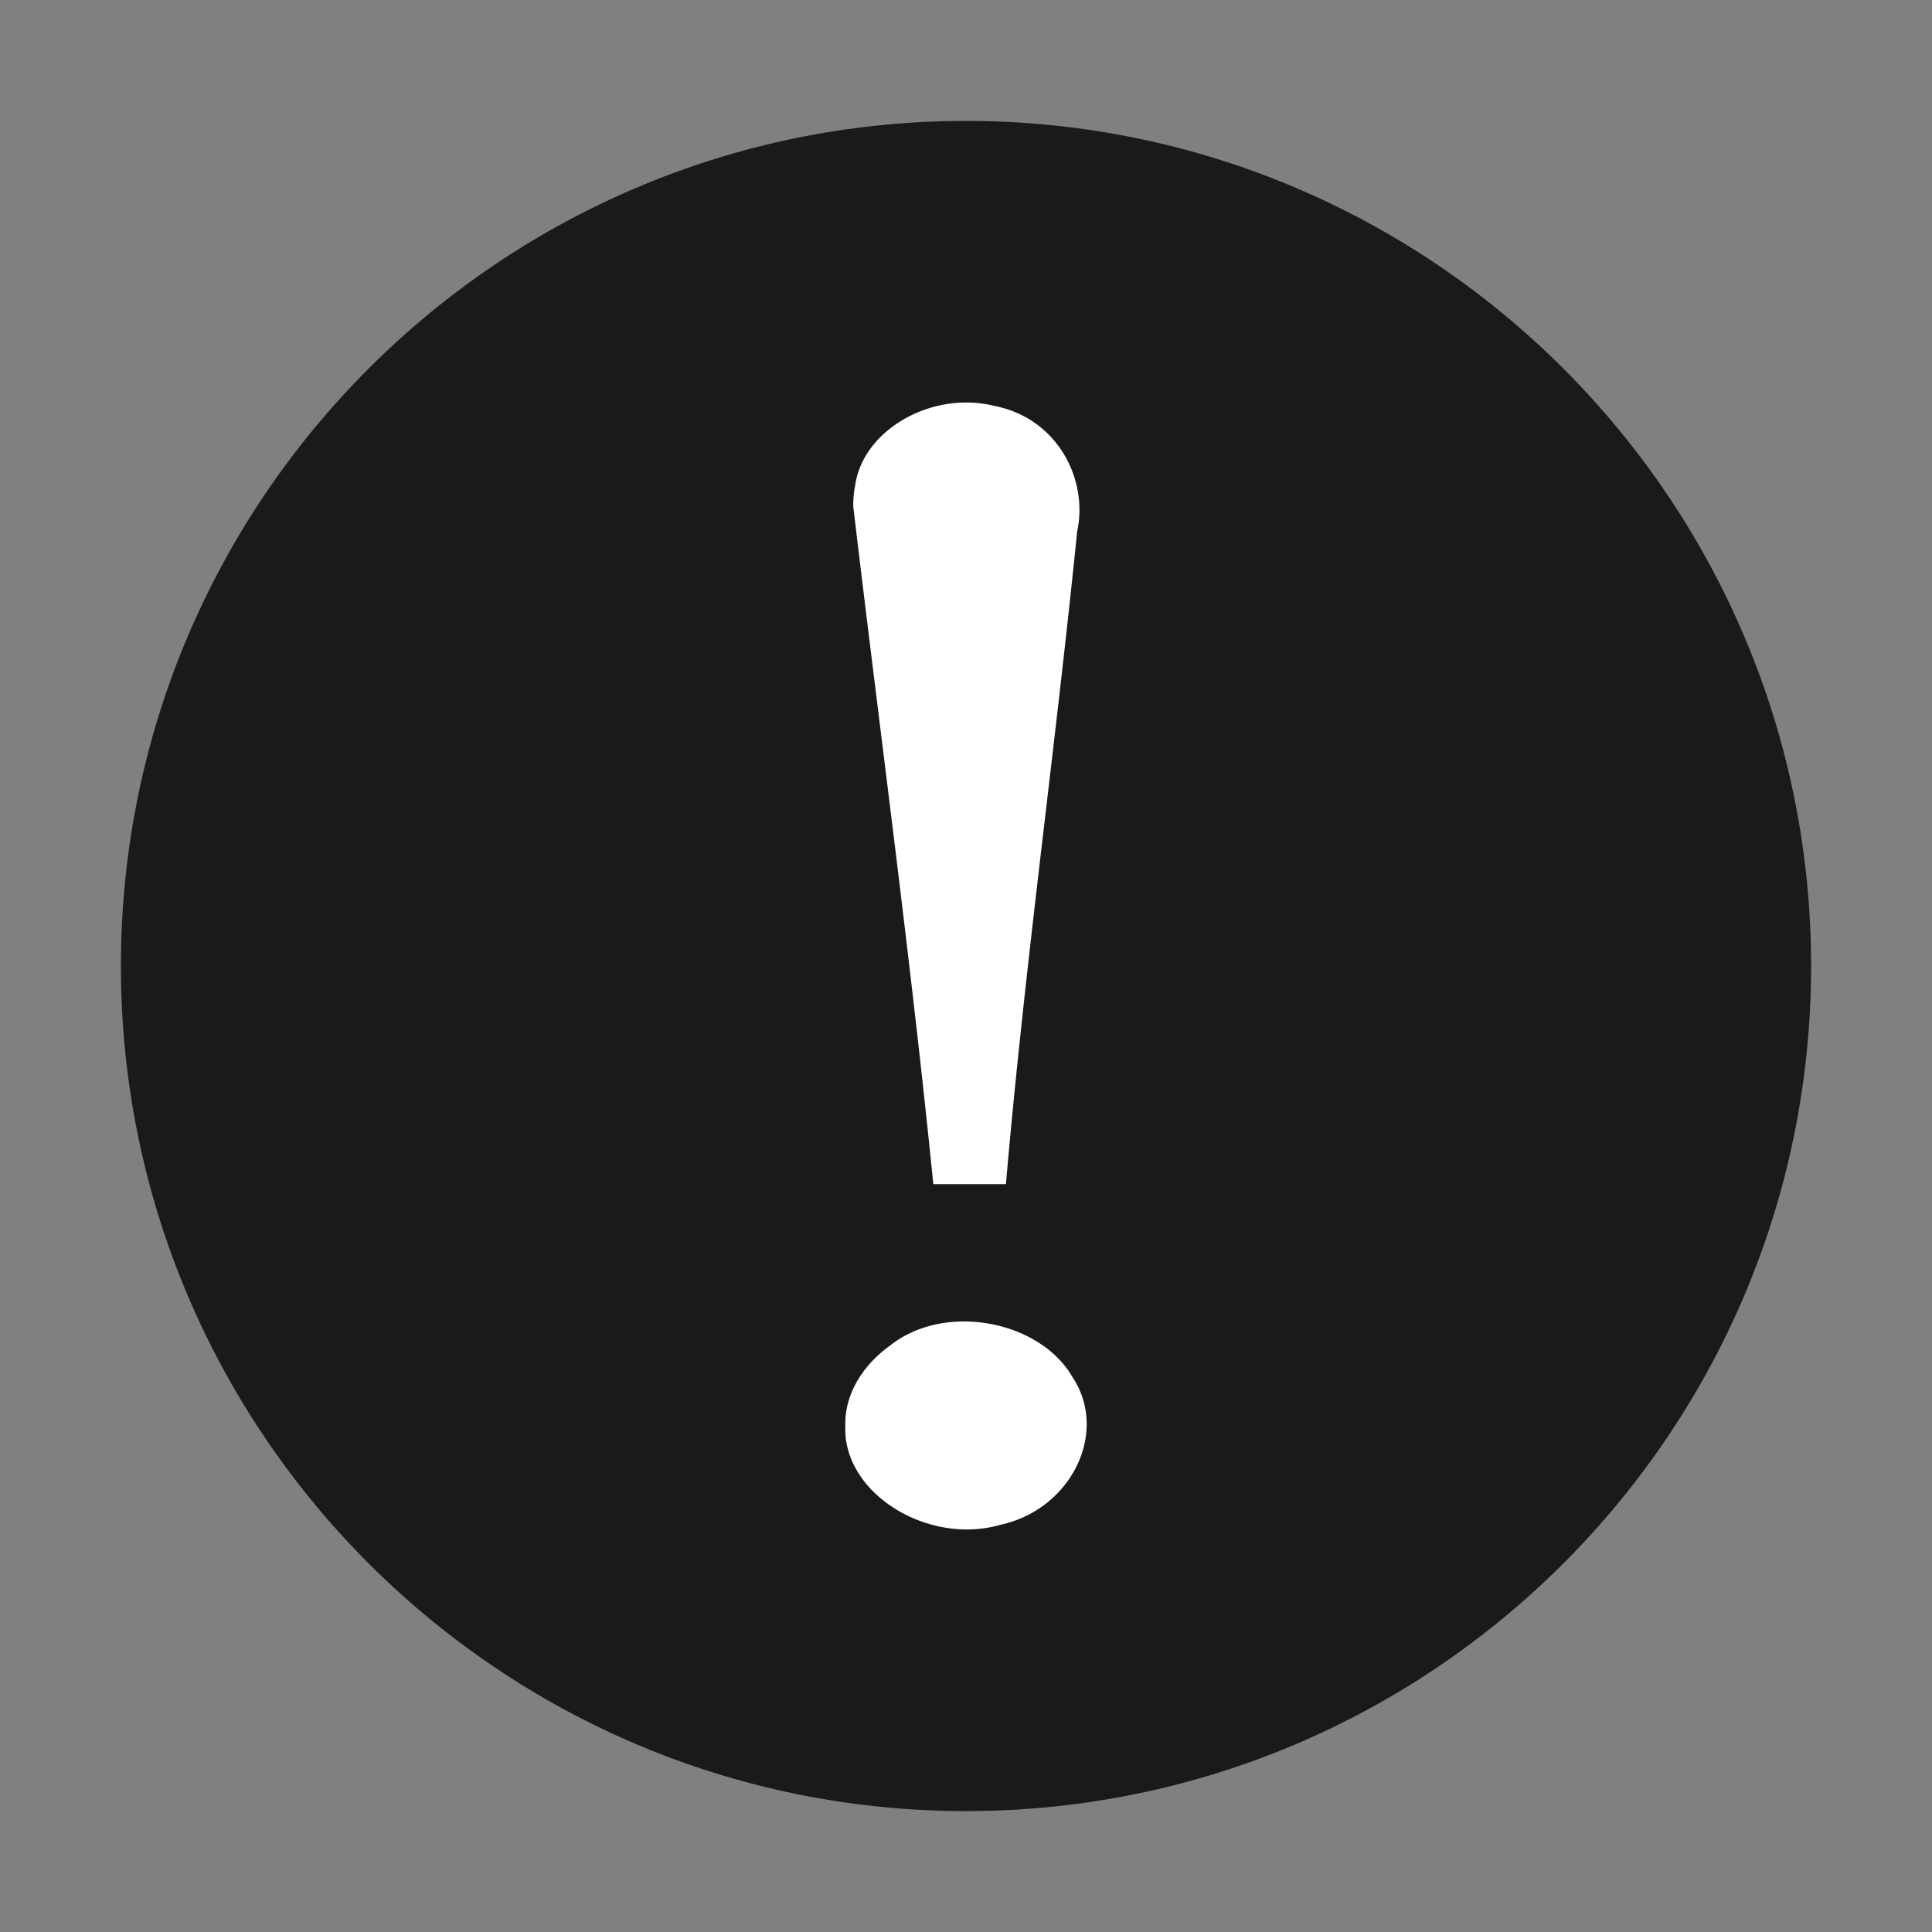 <?xml version="1.0" encoding="UTF-8" standalone="no"?>
<svg
   xmlns:dc="http://purl.org/dc/elements/1.1/"
   xmlns:cc="http://creativecommons.org/ns#"
   xmlns:rdf="http://www.w3.org/1999/02/22-rdf-syntax-ns#"
   xmlns:svg="http://www.w3.org/2000/svg"
   xmlns="http://www.w3.org/2000/svg"
   xmlns:sodipodi="http://sodipodi.sourceforge.net/DTD/sodipodi-0.dtd"
   xmlns:inkscape="http://www.inkscape.org/namespaces/inkscape"
   width="24"
   height="24"
   version="1"
   id="svg6"
   sodipodi:docname="emblem-important.svg"
   inkscape:version="0.92.4 (5da689c313, 2019-01-14)">
  <rect width="100%" height="100%" fill="#808080" stroke="none"/>
  <defs
     id="defs10" />
  <sodipodi:namedview
     pagecolor="#ffffff"
     bordercolor="#666666"
     borderopacity="1"
     objecttolerance="10"
     gridtolerance="10"
     guidetolerance="10"
     inkscape:pageopacity="0"
     inkscape:pageshadow="2"
     inkscape:window-width="1160"
     inkscape:window-height="480"
     id="namedview8"
     showgrid="false"
     inkscape:zoom="9.8333333"
     inkscape:cx="1.0677966"
     inkscape:cy="12"
     inkscape:window-x="0"
     inkscape:window-y="25"
     inkscape:window-maximized="0"
     inkscape:current-layer="svg6" />
  <path
     d="M 12,1.502 C 6.207,1.502 1.502,6.208 1.502,12 1.502,17.792 6.208,22.498 12,22.498 17.793,22.498 22.498,17.792 22.498,12 22.498,6.207 17.792,1.502 12,1.502 Z"
     id="path2"
     inkscape:connector-curvature="0"
     style="fill:#1a1a1a" />
  <path
     d="m 10.599,6.287 c 0.332,2.81 0.712,5.601 0.995,8.423 h 0.902 C 12.73,12 13.108,9.307 13.381,6.601 13.52,5.961 13.141,5.199 12.359,5.044 11.588,4.848 10.726,5.332 10.624,6.024 a 1.367,1.367 0 0 0 -0.025,0.263 z m -0.098,11.426 c -0.035,0.836 1.027,1.492 1.933,1.227 0.878,-0.194 1.341,-1.151 0.89,-1.831 -0.402,-0.703 -1.583,-0.935 -2.263,-0.397 -0.344,0.245 -0.571,0.61 -0.56,1 z"
     id="path4"
     inkscape:connector-curvature="0"
     style="fill:#ffffff" />
</svg>
